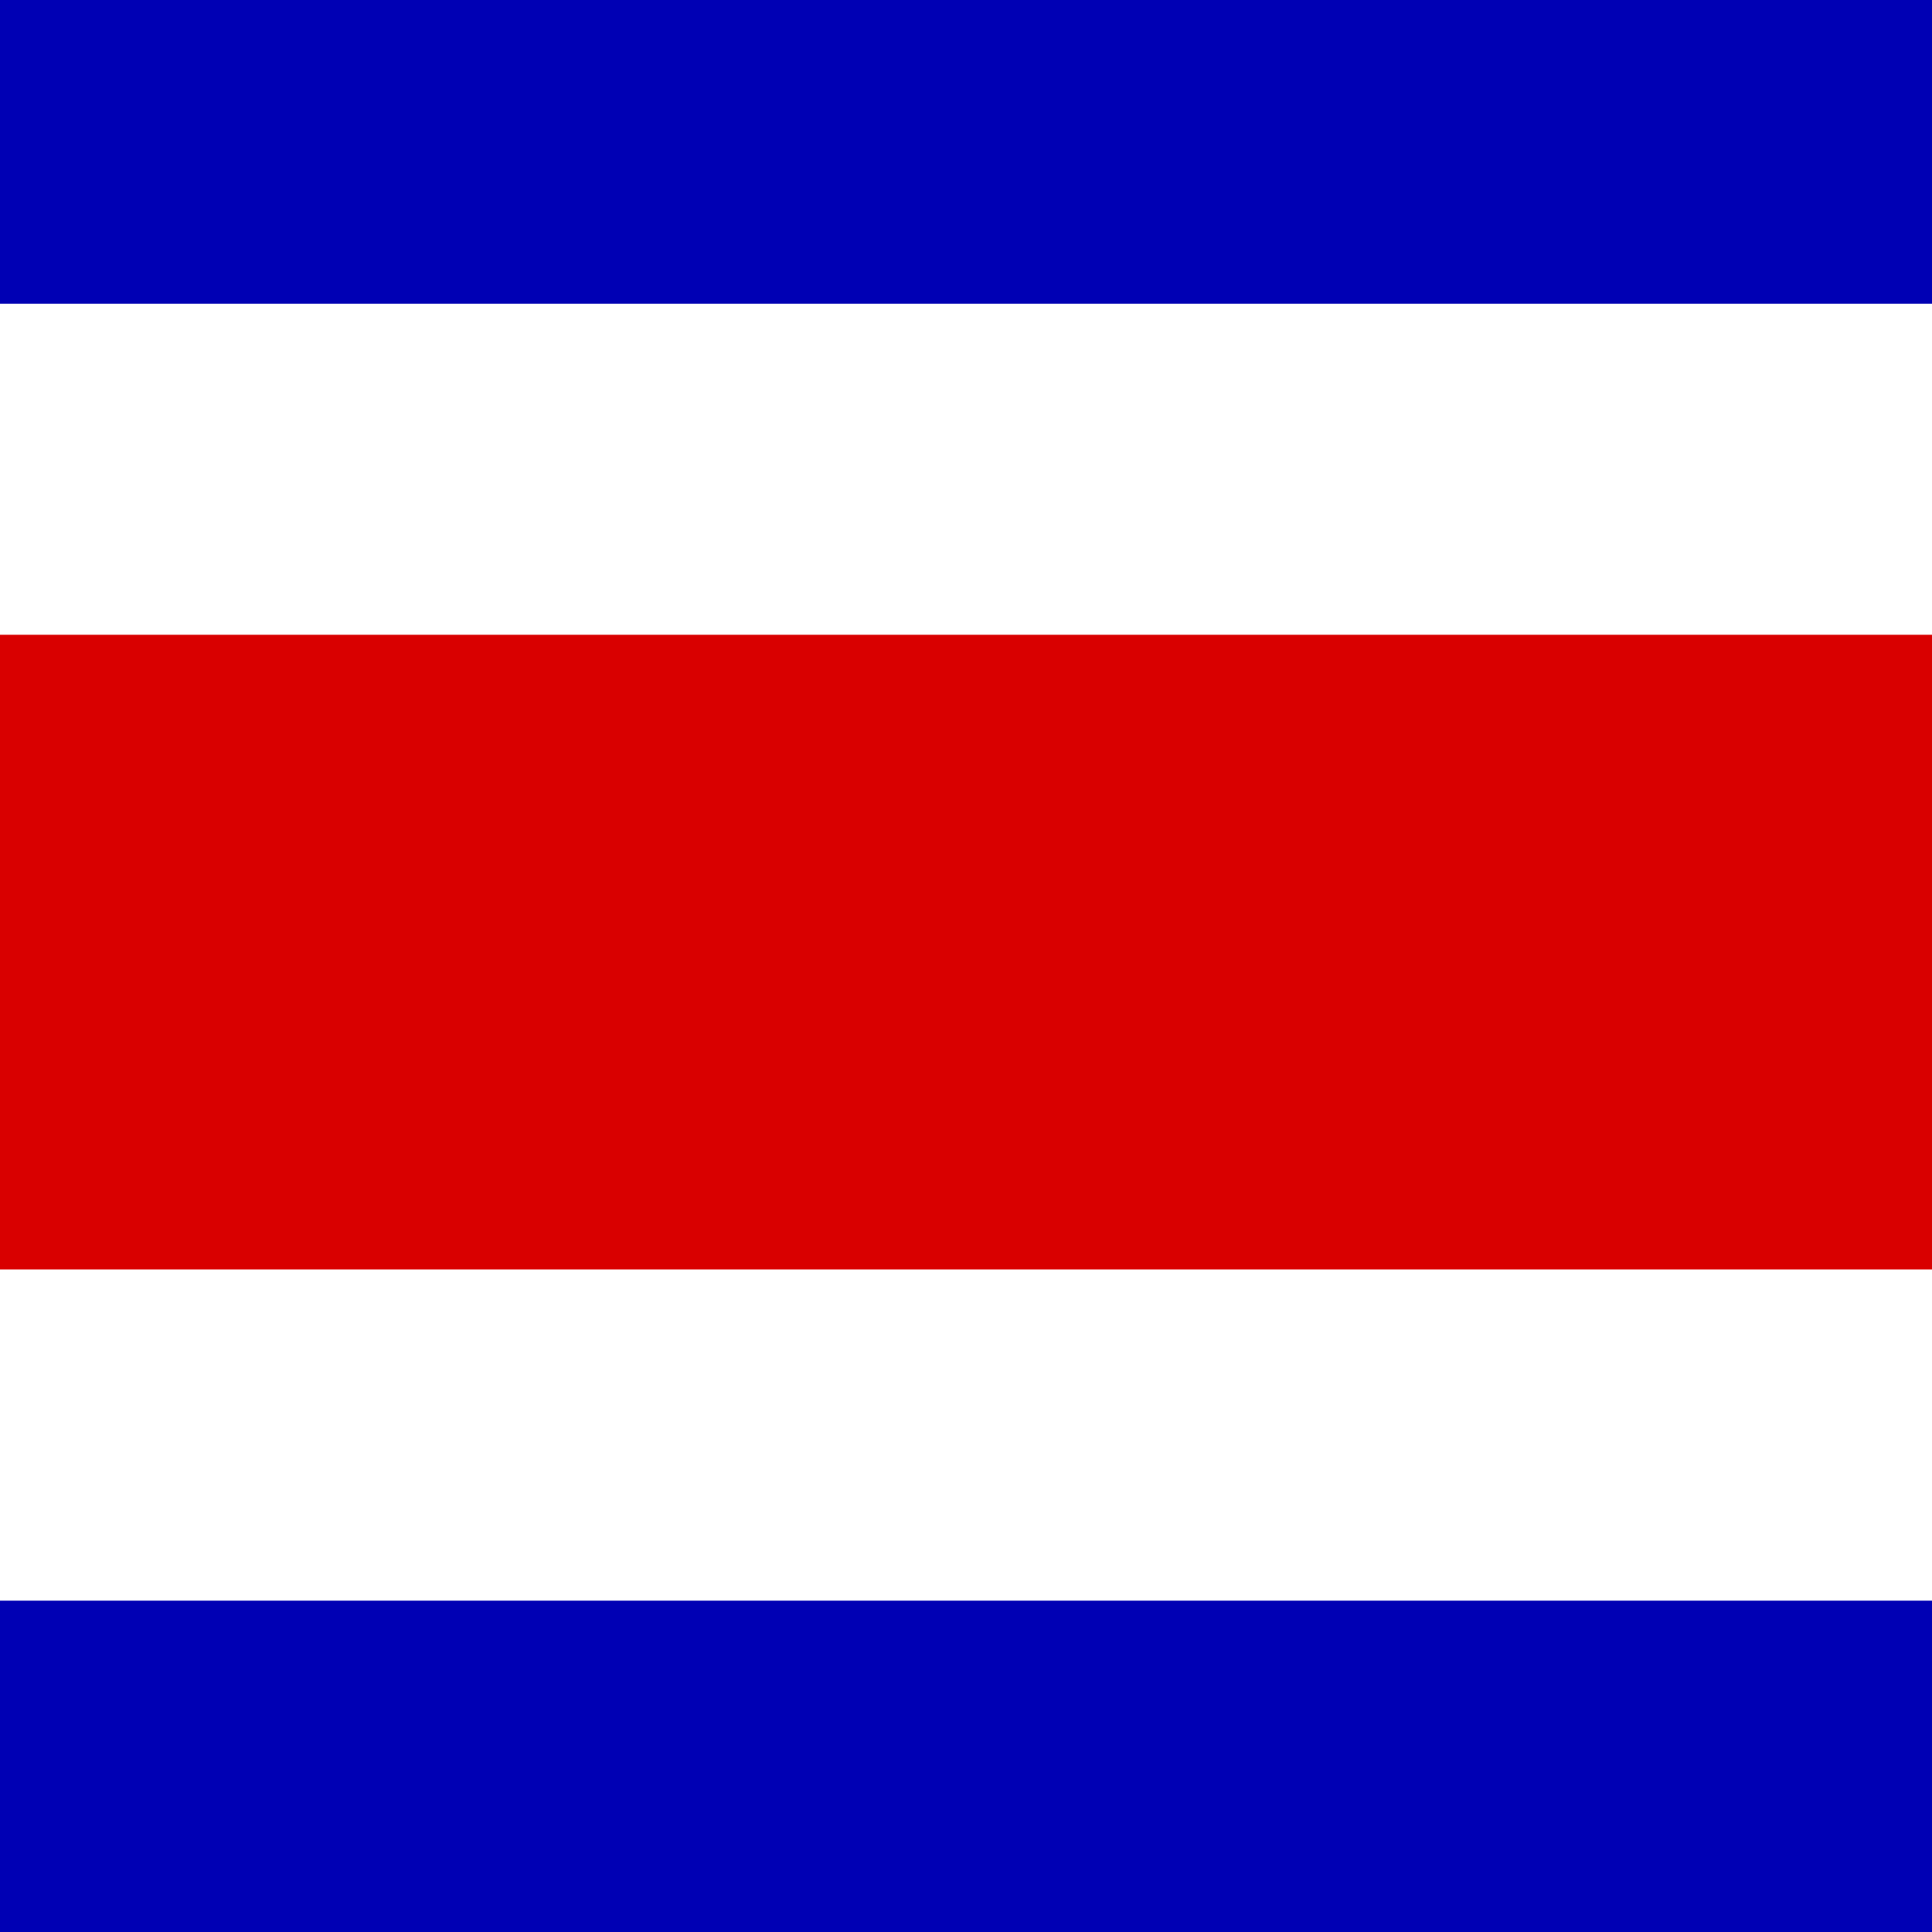 <svg width="18" height="18" viewBox="0 0 18 18" fill="none" xmlns="http://www.w3.org/2000/svg">
<rect x="0" y="0" width="18" height="18" fill="#808080" stroke="none"/>
<g id="cr" clip-path="url(#clip0_186_6412)">
<g id="Group">
<path id="Vector" fill-rule="evenodd" clip-rule="evenodd" d="M0 0H18V18H0V0Z" fill="#0000B4"/>
<path id="Vector_2" fill-rule="evenodd" clip-rule="evenodd" d="M0 2.83H18V14.913H0V2.83Z" fill="white"/>
<path id="Vector_3" fill-rule="evenodd" clip-rule="evenodd" d="M0 5.914H18V11.827H0V5.914Z" fill="#D90000"/>
</g>
</g>
<defs>
<clipPath id="clip0_186_6412">
<rect width="18" height="18" fill="white"/>
</clipPath>
</defs>
</svg>
